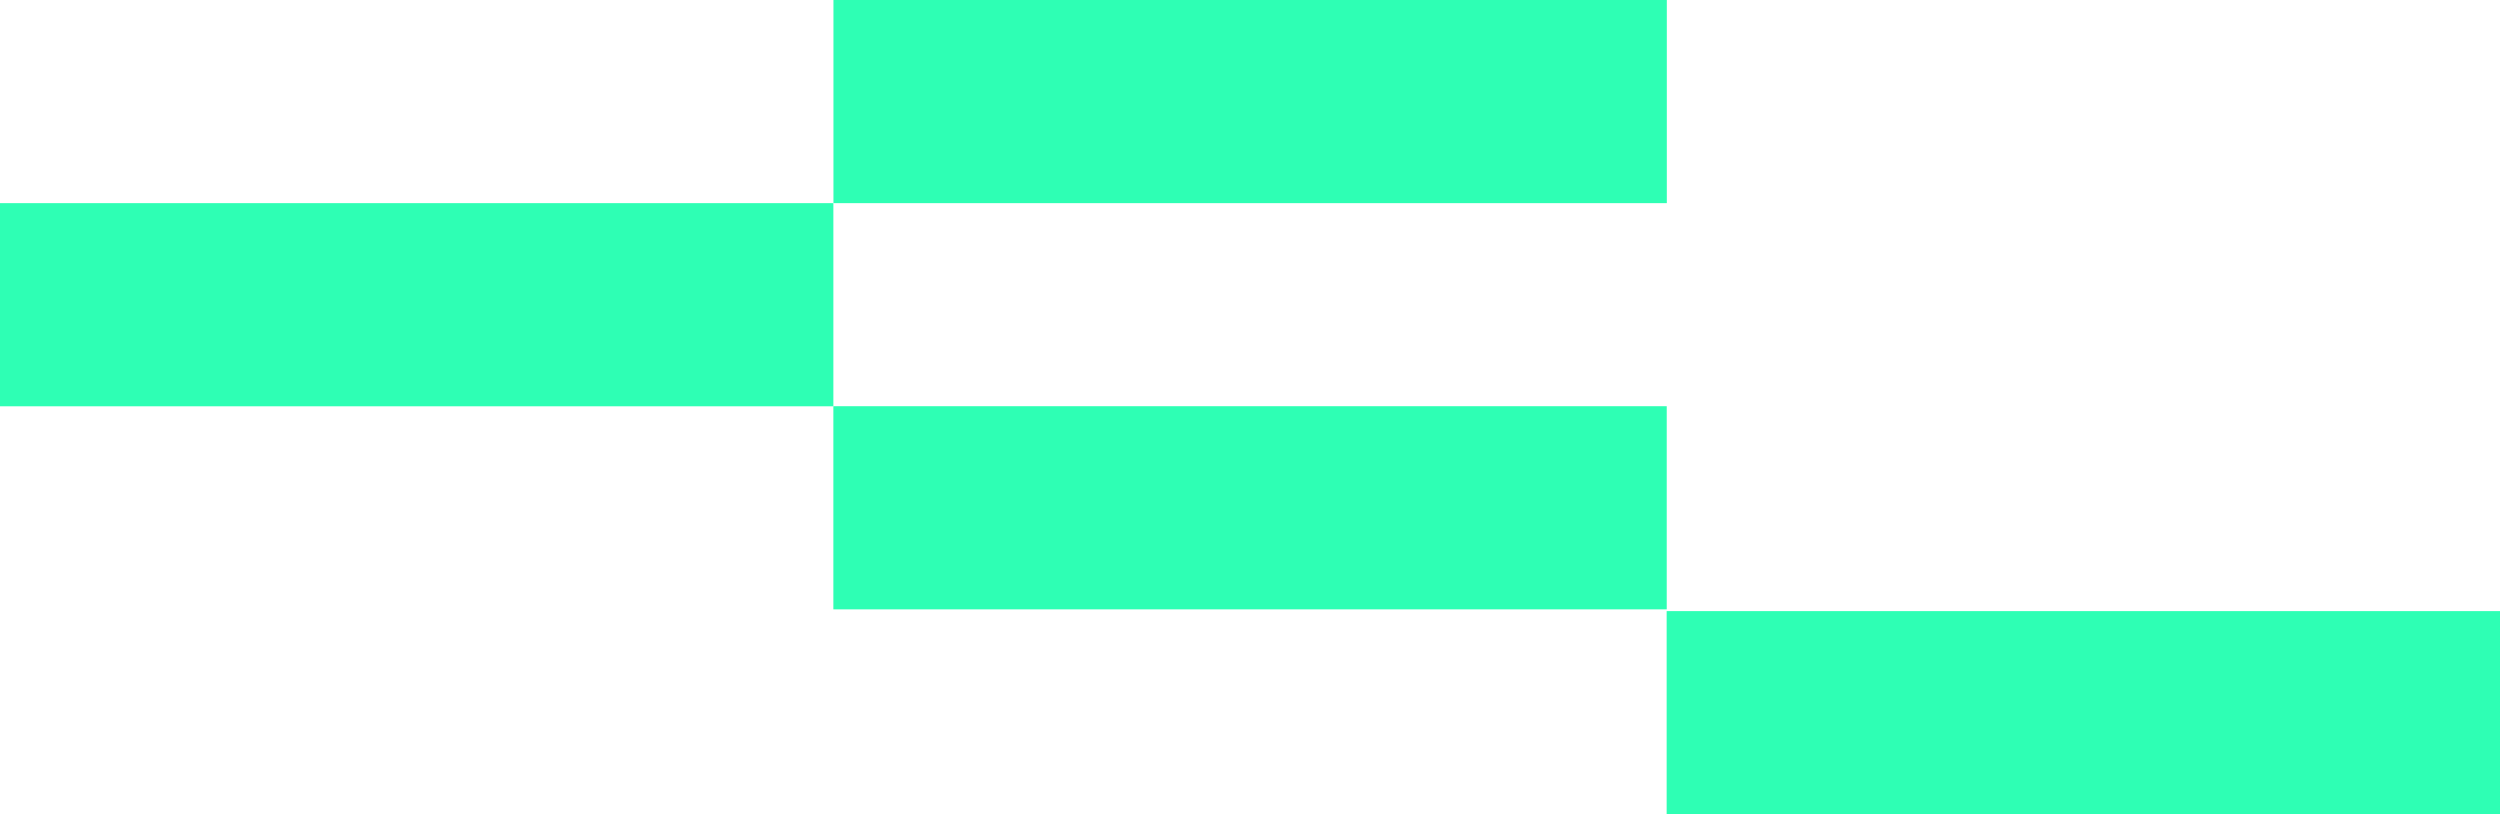 <svg xmlns="http://www.w3.org/2000/svg" fill="none" viewBox="24 9 360 117.25">
<circle r="180" transform="matrix(-1 0 0 1 236 251)"/>
<path d="M144.017 9V38.253L264.022 38.253V9L144.017 9Z" fill="#2EFFB4"/>
<path d="M24 38.253L24 67.506L144.005 67.506V38.253L24 38.253Z" fill="#2EFFB4"/>
<path d="M263.998 97V126.253L384.003 126.253V97H263.998Z" fill="#2EFFB4"/>
<path d="M144.005 67.494V96.747L264.01 96.747V67.494H144.005Z" fill="#2EFFB4"/>
</svg>